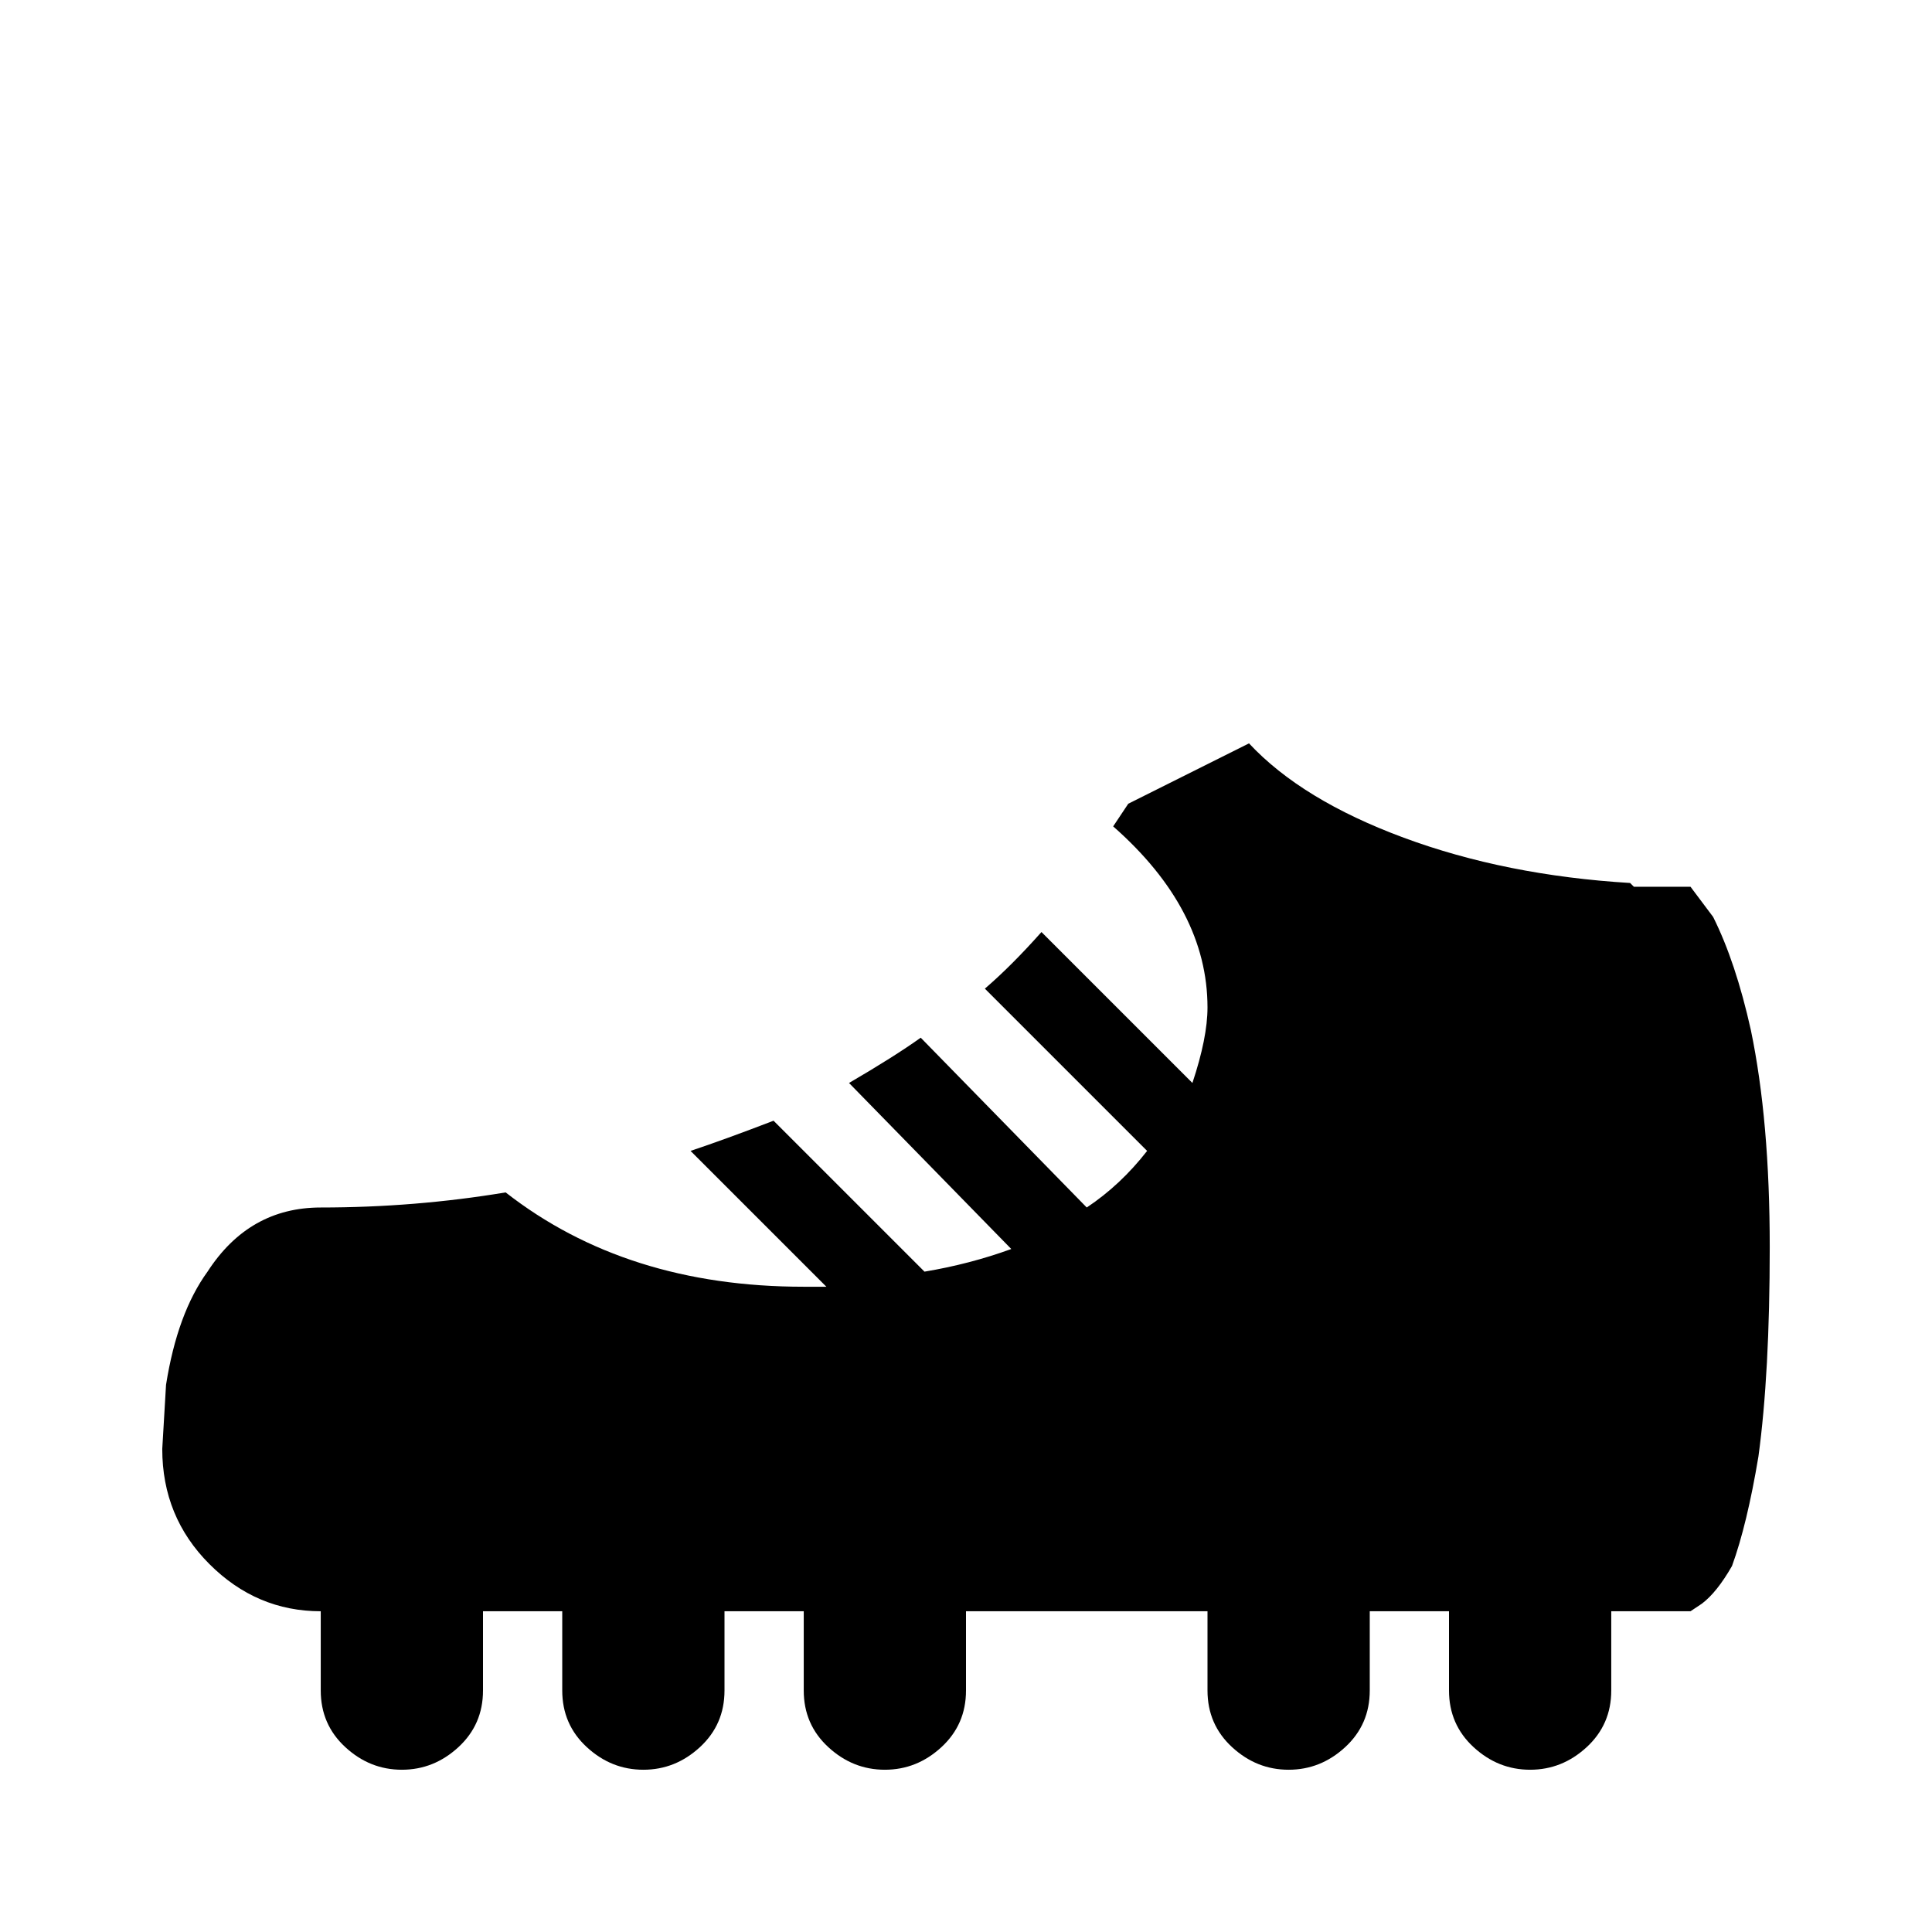 <svg xmlns="http://www.w3.org/2000/svg" viewBox="0 -512 512 512">
	<path fill="#000000" d="M448 -277Q441 -277 433 -277L432 -278Q399 -280 372 -290Q345 -300 331 -315L299 -299L295 -293Q320 -271 320 -245Q320 -237 316 -225L276 -265Q268 -256 261 -250L304 -207Q297 -198 288 -192L244 -237Q237 -232 225 -225L268 -181Q257 -177 245 -175L205 -215Q192 -210 183 -207L219 -171H213Q166 -171 134 -196Q110 -192 85 -192Q66 -192 55 -175Q47 -164 44 -145L43 -128Q43 -110 55.5 -97.5Q68 -85 85 -85V-64Q85 -55 91.5 -49Q98 -43 106.5 -43Q115 -43 121.5 -49Q128 -55 128 -64V-85H149V-64Q149 -55 155.5 -49Q162 -43 170.5 -43Q179 -43 185.5 -49Q192 -55 192 -64V-85H213V-64Q213 -55 219.5 -49Q226 -43 234.5 -43Q243 -43 249.5 -49Q256 -55 256 -64V-85H320V-64Q320 -55 326.5 -49Q333 -43 341.5 -43Q350 -43 356.5 -49Q363 -55 363 -64V-85H384V-64Q384 -55 390.5 -49Q397 -43 405.5 -43Q414 -43 420.5 -49Q427 -55 427 -64V-85H448L451 -87Q455 -90 459 -97Q463 -108 466 -126Q469 -148 469 -181.5Q469 -215 464 -239Q460 -257 454 -269Z"/>
</svg>